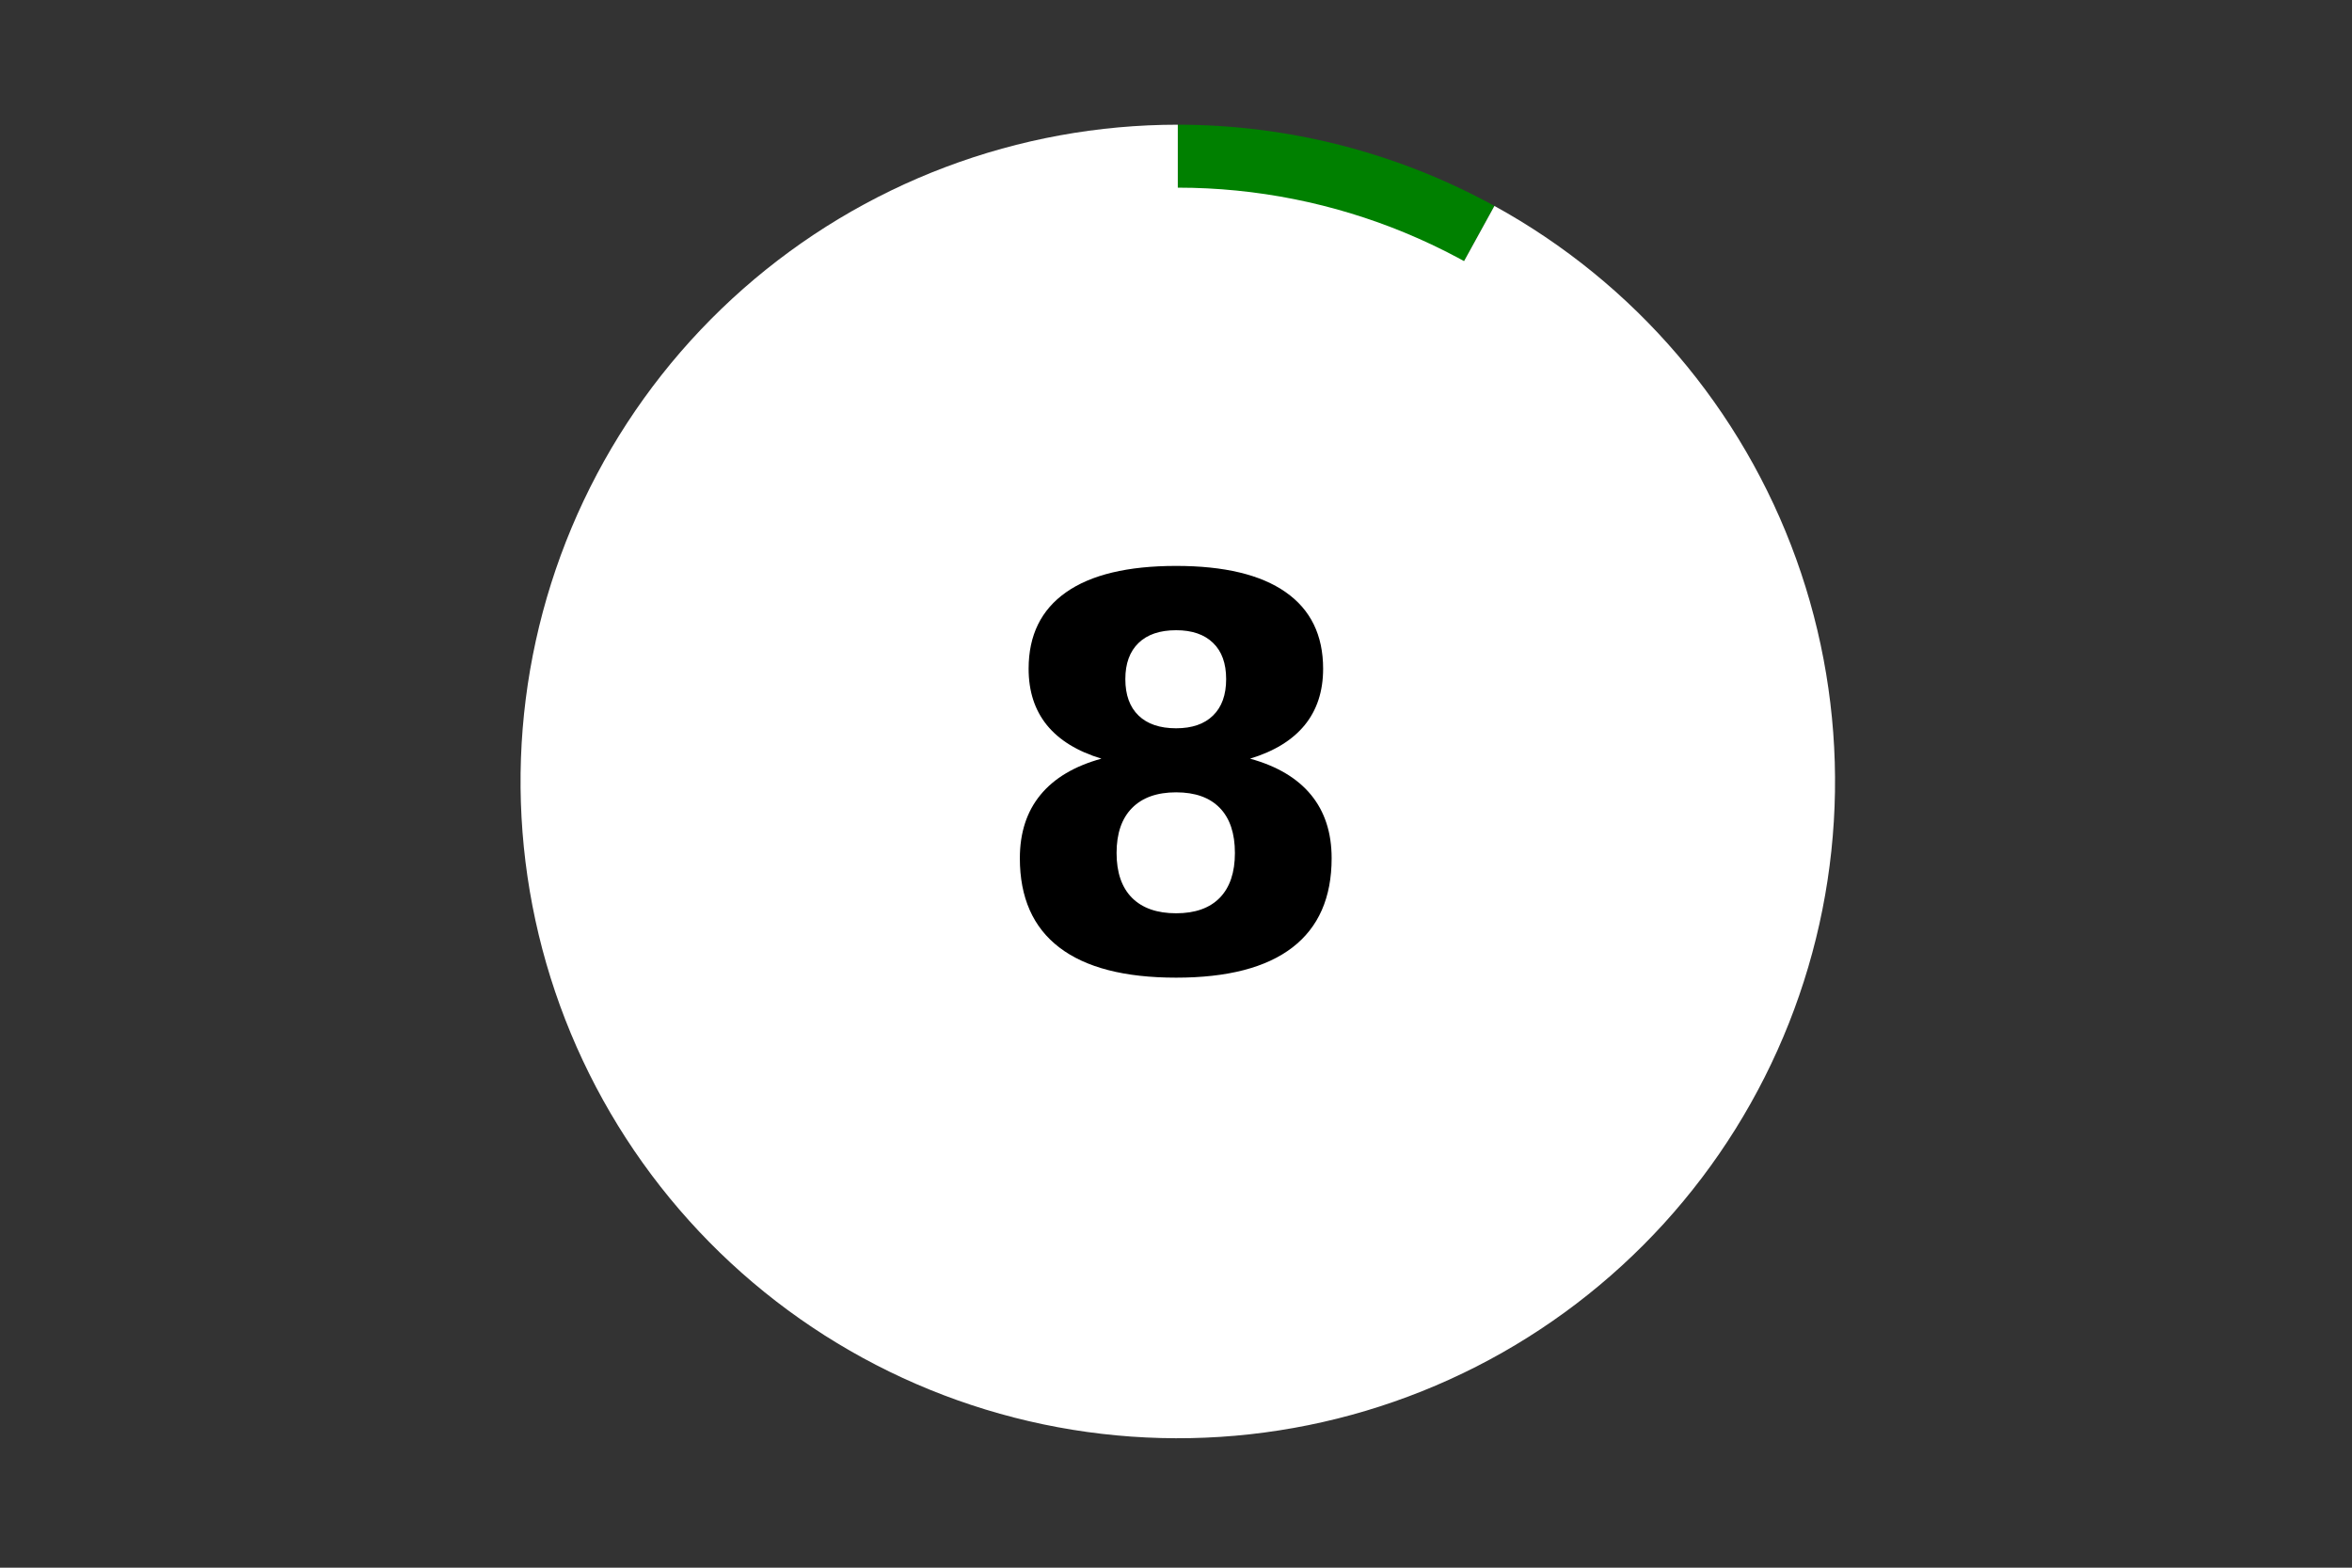 <?xml version="1.0" encoding="utf-8" standalone="no"?>
<!DOCTYPE svg PUBLIC "-//W3C//DTD SVG 1.1//EN"
  "http://www.w3.org/Graphics/SVG/1.1/DTD/svg11.dtd">
<!-- Created with matplotlib (https://matplotlib.org/) -->
<svg height="288pt" version="1.1" viewBox="0 0 432 288" width="432pt" xmlns="http://www.w3.org/2000/svg" xmlns:xlink="http://www.w3.org/1999/xlink">
 <rect x="0" y="0" width="432" height="288" fill="#333333" stroke="none"/>
 <defs>
  <style type="text/css">*{stroke-linecap:butt;stroke-linejoin:round;}</style>
 </defs>
 <g id="figure_1">
  <g id="patch_1">
   <path d="M 0 288 
L 432 288 
L 432 0 
L 0 0 
z
" style="fill:none;"/>
  </g>
  <g id="axes_1">
   <g id="patch_2">
    <path d="M 274.487 37.833 
C 265.613 32.957 256.161 29.217 246.352 26.7 
C 236.544 24.183 226.457 22.909 216.331 22.909 
L 216.331 143.565 
L 274.487 37.833 
z
" style="fill:#008000;"/>
   </g>
   <g id="patch_3">
    <path d="M 216.331 22.909 
C 201.753 22.909 187.296 25.548 173.659 30.698 
C 160.023 35.848 147.432 43.425 136.498 53.06 
C 125.563 62.695 116.464 74.23 109.643 87.106 
C 102.822 99.983 98.391 113.988 96.563 128.443 
C 94.736 142.898 95.544 157.564 98.947 171.731 
C 102.35 185.899 108.293 199.333 116.486 211.384 
C 124.68 223.434 134.99 233.902 146.916 242.279 
C 158.843 250.657 172.19 256.807 186.309 260.43 
C 200.428 264.053 215.088 265.091 229.578 263.492 
C 244.067 261.893 258.147 257.685 271.136 251.07 
C 284.124 244.456 295.807 235.544 305.618 224.768 
C 315.429 213.992 323.206 201.528 328.572 187.981 
C 333.938 174.435 336.806 160.028 337.035 145.46 
C 337.264 130.892 334.851 116.403 329.913 102.694 
C 324.975 88.986 317.593 76.284 308.126 65.205 
C 298.659 54.126 287.262 44.852 274.487 37.833 
L 216.331 143.565 
L 216.331 22.909 
z
" style="fill:#ffffff;"/>
   </g>
   <g id="patch_4">
    <path clip-path="url(#pb5292868fc)" d="M 216.331 252.155 
C 245.144 252.155 272.781 240.713 293.156 220.35 
C 313.53 199.986 324.978 172.363 324.978 143.565 
C 324.978 114.766 313.53 87.144 293.156 66.78 
C 272.781 46.416 245.144 34.975 216.331 34.975 
C 187.517 34.975 159.88 46.416 139.505 66.78 
C 119.131 87.144 107.683 114.766 107.683 143.565 
C 107.683 172.363 119.131 199.986 139.505 220.35 
C 159.88 240.713 187.517 252.155 216.331 252.155 
z
" style="fill:#ffffff;stroke:#ffffff;stroke-linejoin:miter;"/>
   </g>
   <g id="matplotlib.axis_1">
    <g id="text_1">
     <!-- 8 -->
     <g transform="translate(181.211 178.184)scale(1 -1)">
      <defs>
       <path d="M 34.812 32.625 
Q 29.547 32.625 26.703 29.734 
Q 23.875 26.859 23.875 21.484 
Q 23.875 16.109 26.703 13.25 
Q 29.547 10.406 34.812 10.406 
Q 40.047 10.406 42.828 13.25 
Q 45.609 16.109 45.609 21.484 
Q 45.609 26.906 42.828 29.766 
Q 40.047 32.625 34.812 32.625 
z
M 21.094 38.812 
Q 14.453 40.828 11.078 44.969 
Q 7.719 49.125 7.719 55.328 
Q 7.719 64.547 14.594 69.375 
Q 21.484 74.219 34.812 74.219 
Q 48.047 74.219 54.922 69.406 
Q 61.812 64.594 61.812 55.328 
Q 61.812 49.125 58.422 44.969 
Q 55.031 40.828 48.391 38.812 
Q 55.812 36.766 59.594 32.156 
Q 63.375 27.547 63.375 20.516 
Q 63.375 9.672 56.172 4.125 
Q 48.969 -1.422 34.812 -1.422 
Q 20.609 -1.422 13.359 4.125 
Q 6.109 9.672 6.109 20.516 
Q 6.109 27.547 9.891 32.156 
Q 13.672 36.766 21.094 38.812 
z
M 25.484 53.422 
Q 25.484 49.078 27.906 46.734 
Q 30.328 44.391 34.812 44.391 
Q 39.203 44.391 41.594 46.734 
Q 44 49.078 44 53.422 
Q 44 57.766 41.594 60.078 
Q 39.203 62.406 34.812 62.406 
Q 30.328 62.406 27.906 60.062 
Q 25.484 57.719 25.484 53.422 
z
" id="DejaVuSans-Bold-56"/>
      </defs>
      <use xlink:href="#DejaVuSans-Bold-56"/>
     </g>
    </g>
   </g>
   <g id="matplotlib.axis_2"/>
  </g>
 </g>
 <defs>
  <clipPath id="pb5292868fc">
   <rect height="266.4" width="410.4" x="10.8" y="10.8"/>
  </clipPath>
 </defs>
</svg>
